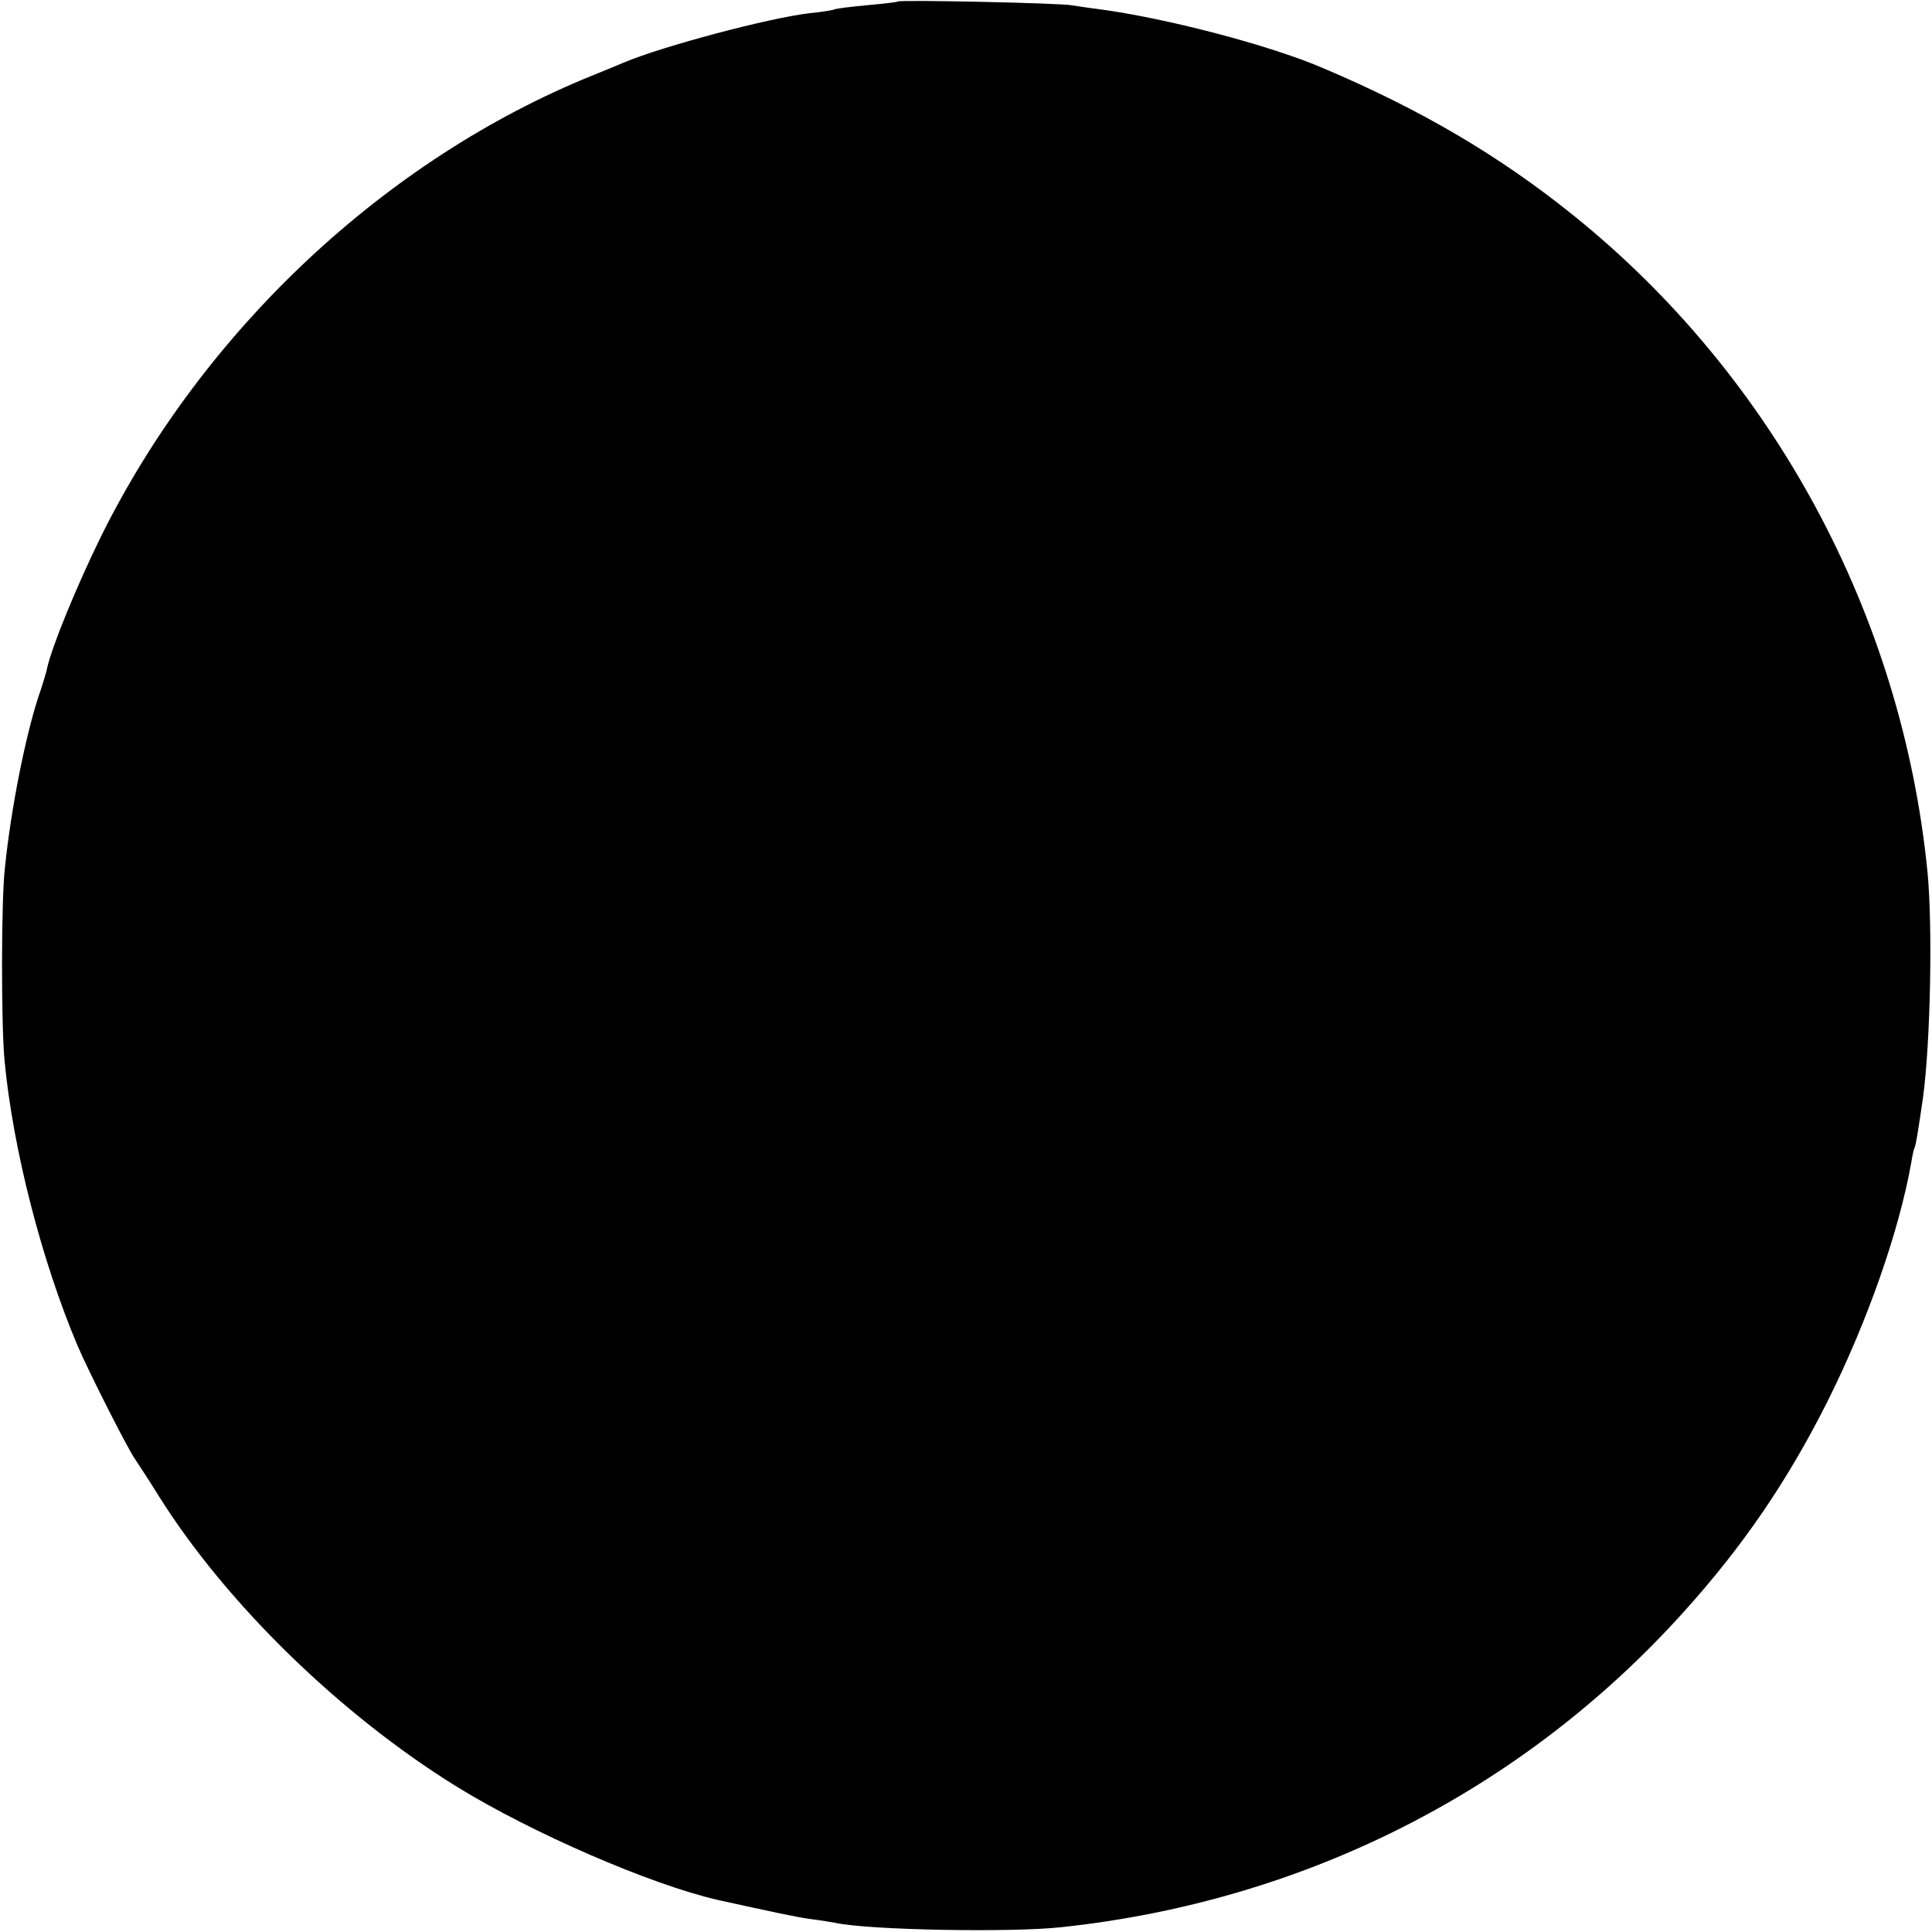 <?xml version="1.0" standalone="no"?>
<!DOCTYPE svg PUBLIC "-//W3C//DTD SVG 20010904//EN"
 "http://www.w3.org/TR/2001/REC-SVG-20010904/DTD/svg10.dtd">
<svg version="1.0" xmlns="http://www.w3.org/2000/svg"
 width="512pt" height="512pt" viewBox="0 0 512 512"
 preserveAspectRatio="xMidYMid meet">
<g transform="translate(0,512) scale(0.1,-0.1)"
fill="#000000" stroke="none">
<path d="M2379 5116 c-2 -2 -40 -6 -83 -10 -44 -4 -82 -9 -85 -11 -4 -2 -34
-7 -66 -10 -109 -13 -387 -87 -490 -130 -16 -7 -55 -23 -85 -35 -548 -222
-1030 -674 -1301 -1219 -65 -132 -131 -293 -144 -351 -1 -8 -12 -44 -24 -79
-34 -105 -72 -294 -88 -451 -10 -85 -10 -415 -1 -510 22 -234 98 -530 193
-755 28 -66 132 -272 153 -302 10 -15 39 -59 63 -98 179 -285 480 -578 788
-769 201 -124 515 -260 693 -301 141 -31 210 -46 248 -51 25 -3 54 -8 65 -10
88 -19 468 -26 600 -11 642 69 1219 361 1645 833 159 176 277 349 383 560 106
212 190 452 222 633 3 19 7 37 9 40 3 5 9 42 22 131 20 146 26 455 12 600 -68
682 -409 1313 -938 1739 -196 158 -405 281 -665 391 -142 61 -419 133 -595
156 -25 3 -56 8 -70 10 -29 6 -456 15 -461 10z"/>
</g>
</svg>
